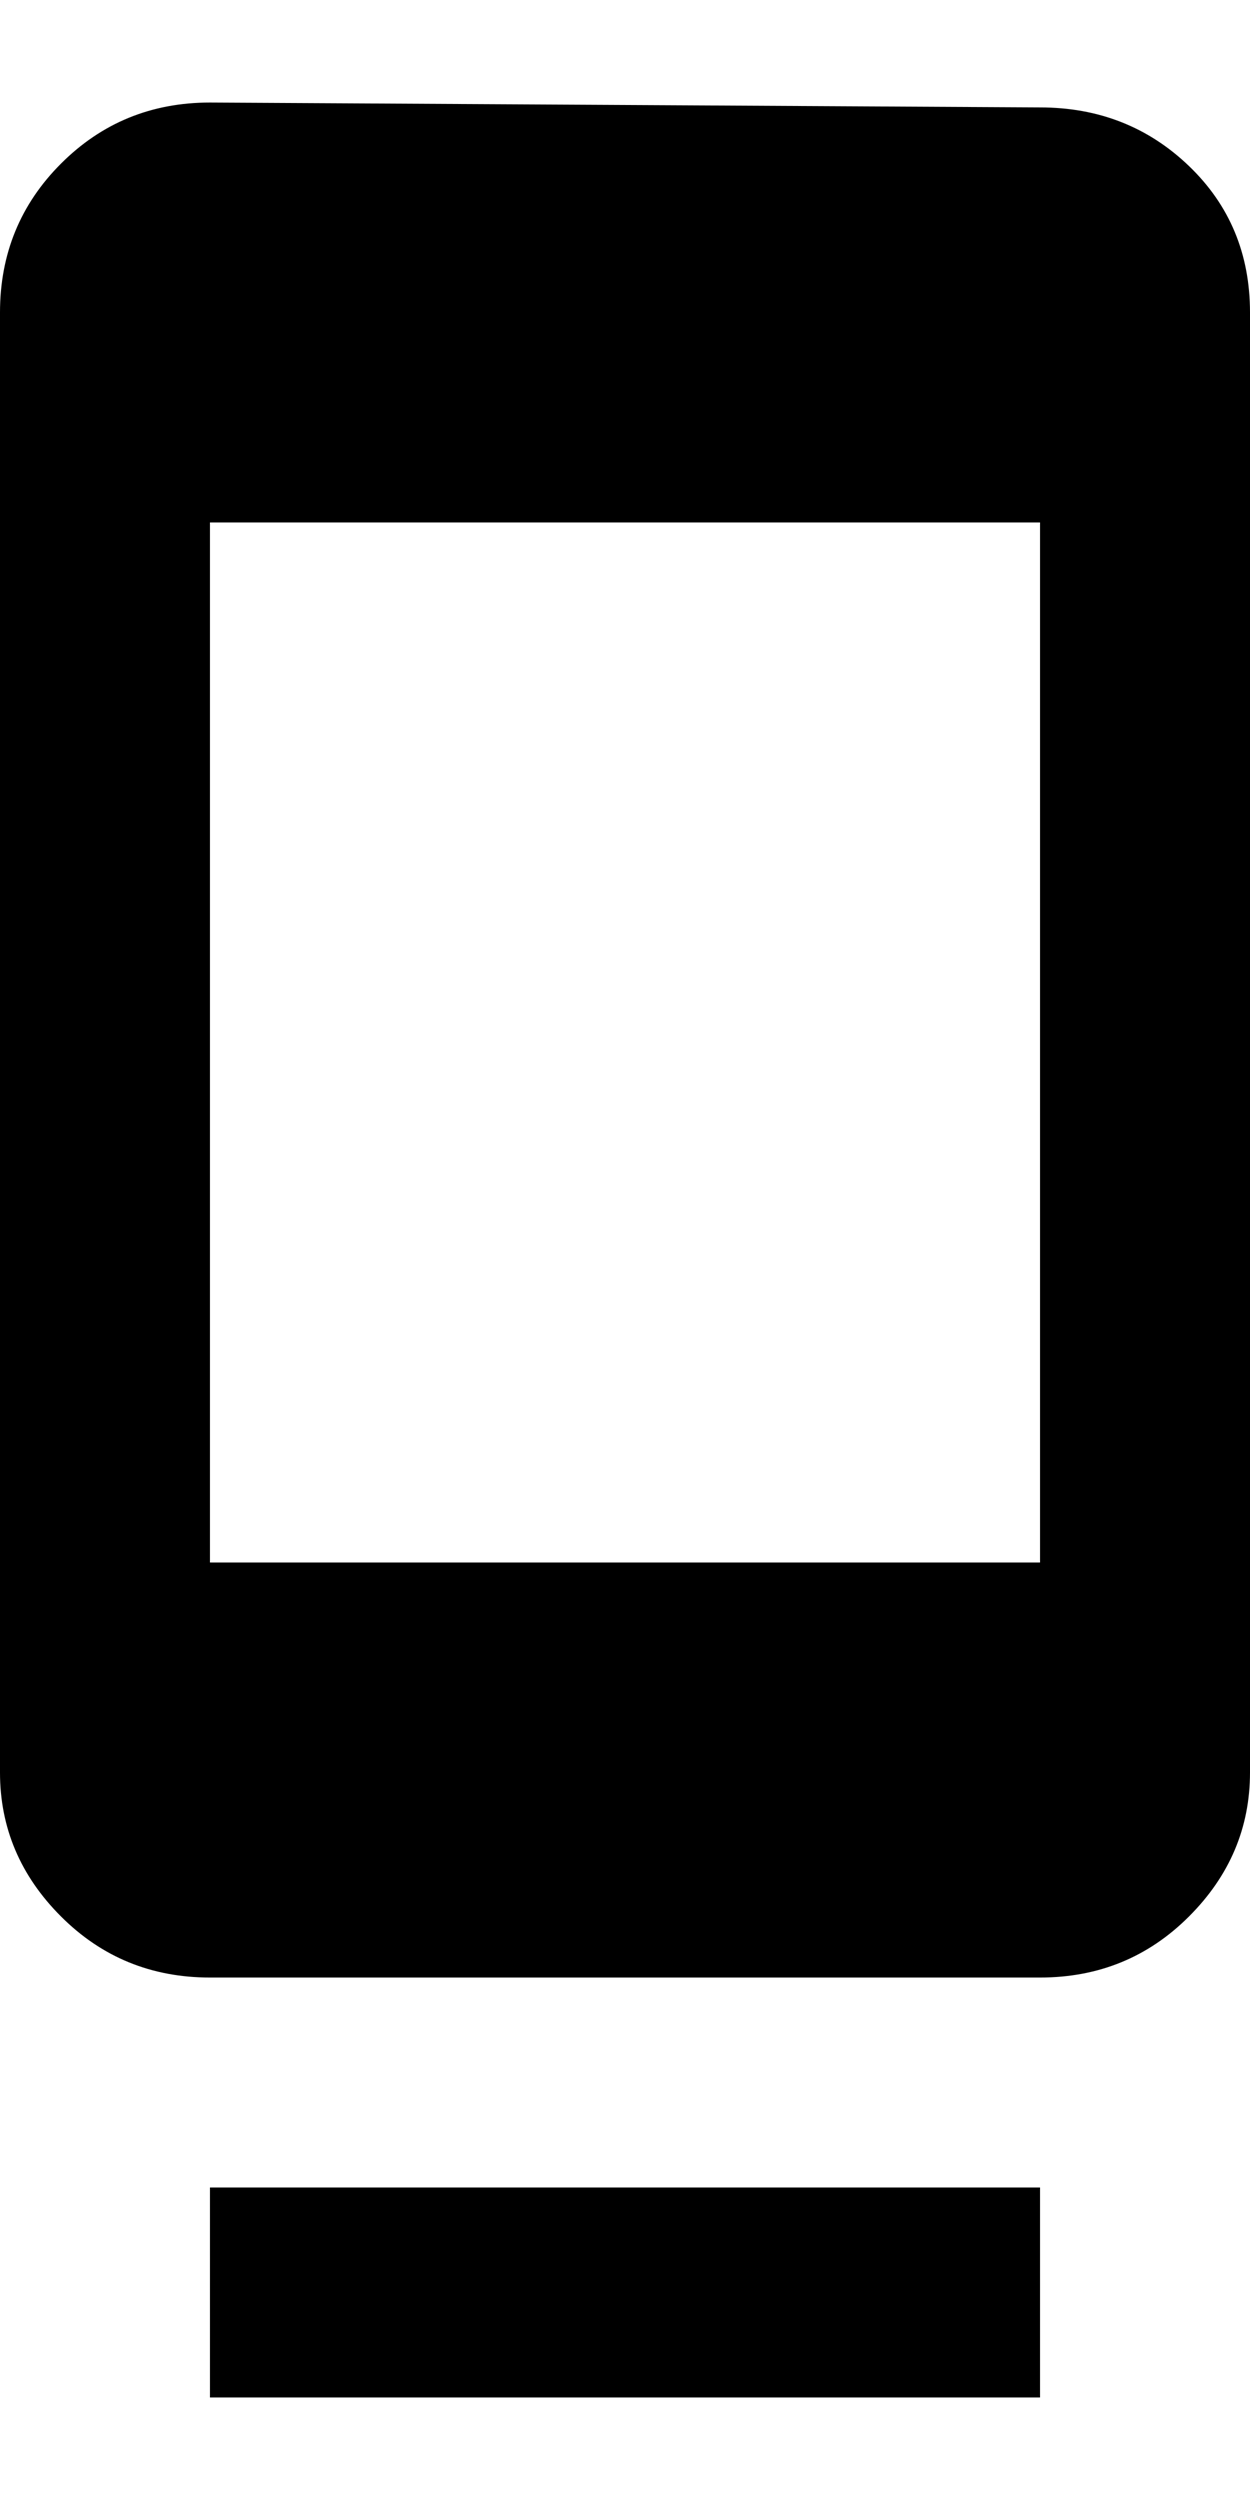 <svg xmlns="http://www.w3.org/2000/svg" viewBox="0 0 256 512"><path d="M43 491v-43h170v43h-170zm170-469q18 0 30.5 12t12.5 30v299q0 17-12.5 29.5t-30.5 12.5h-170q-18 0-30.5-12.5t-12.5-29.5v-299q0-18 12.5-30.5t30.5-12.5zm0 298v-213h-170v213h170z"/></svg>